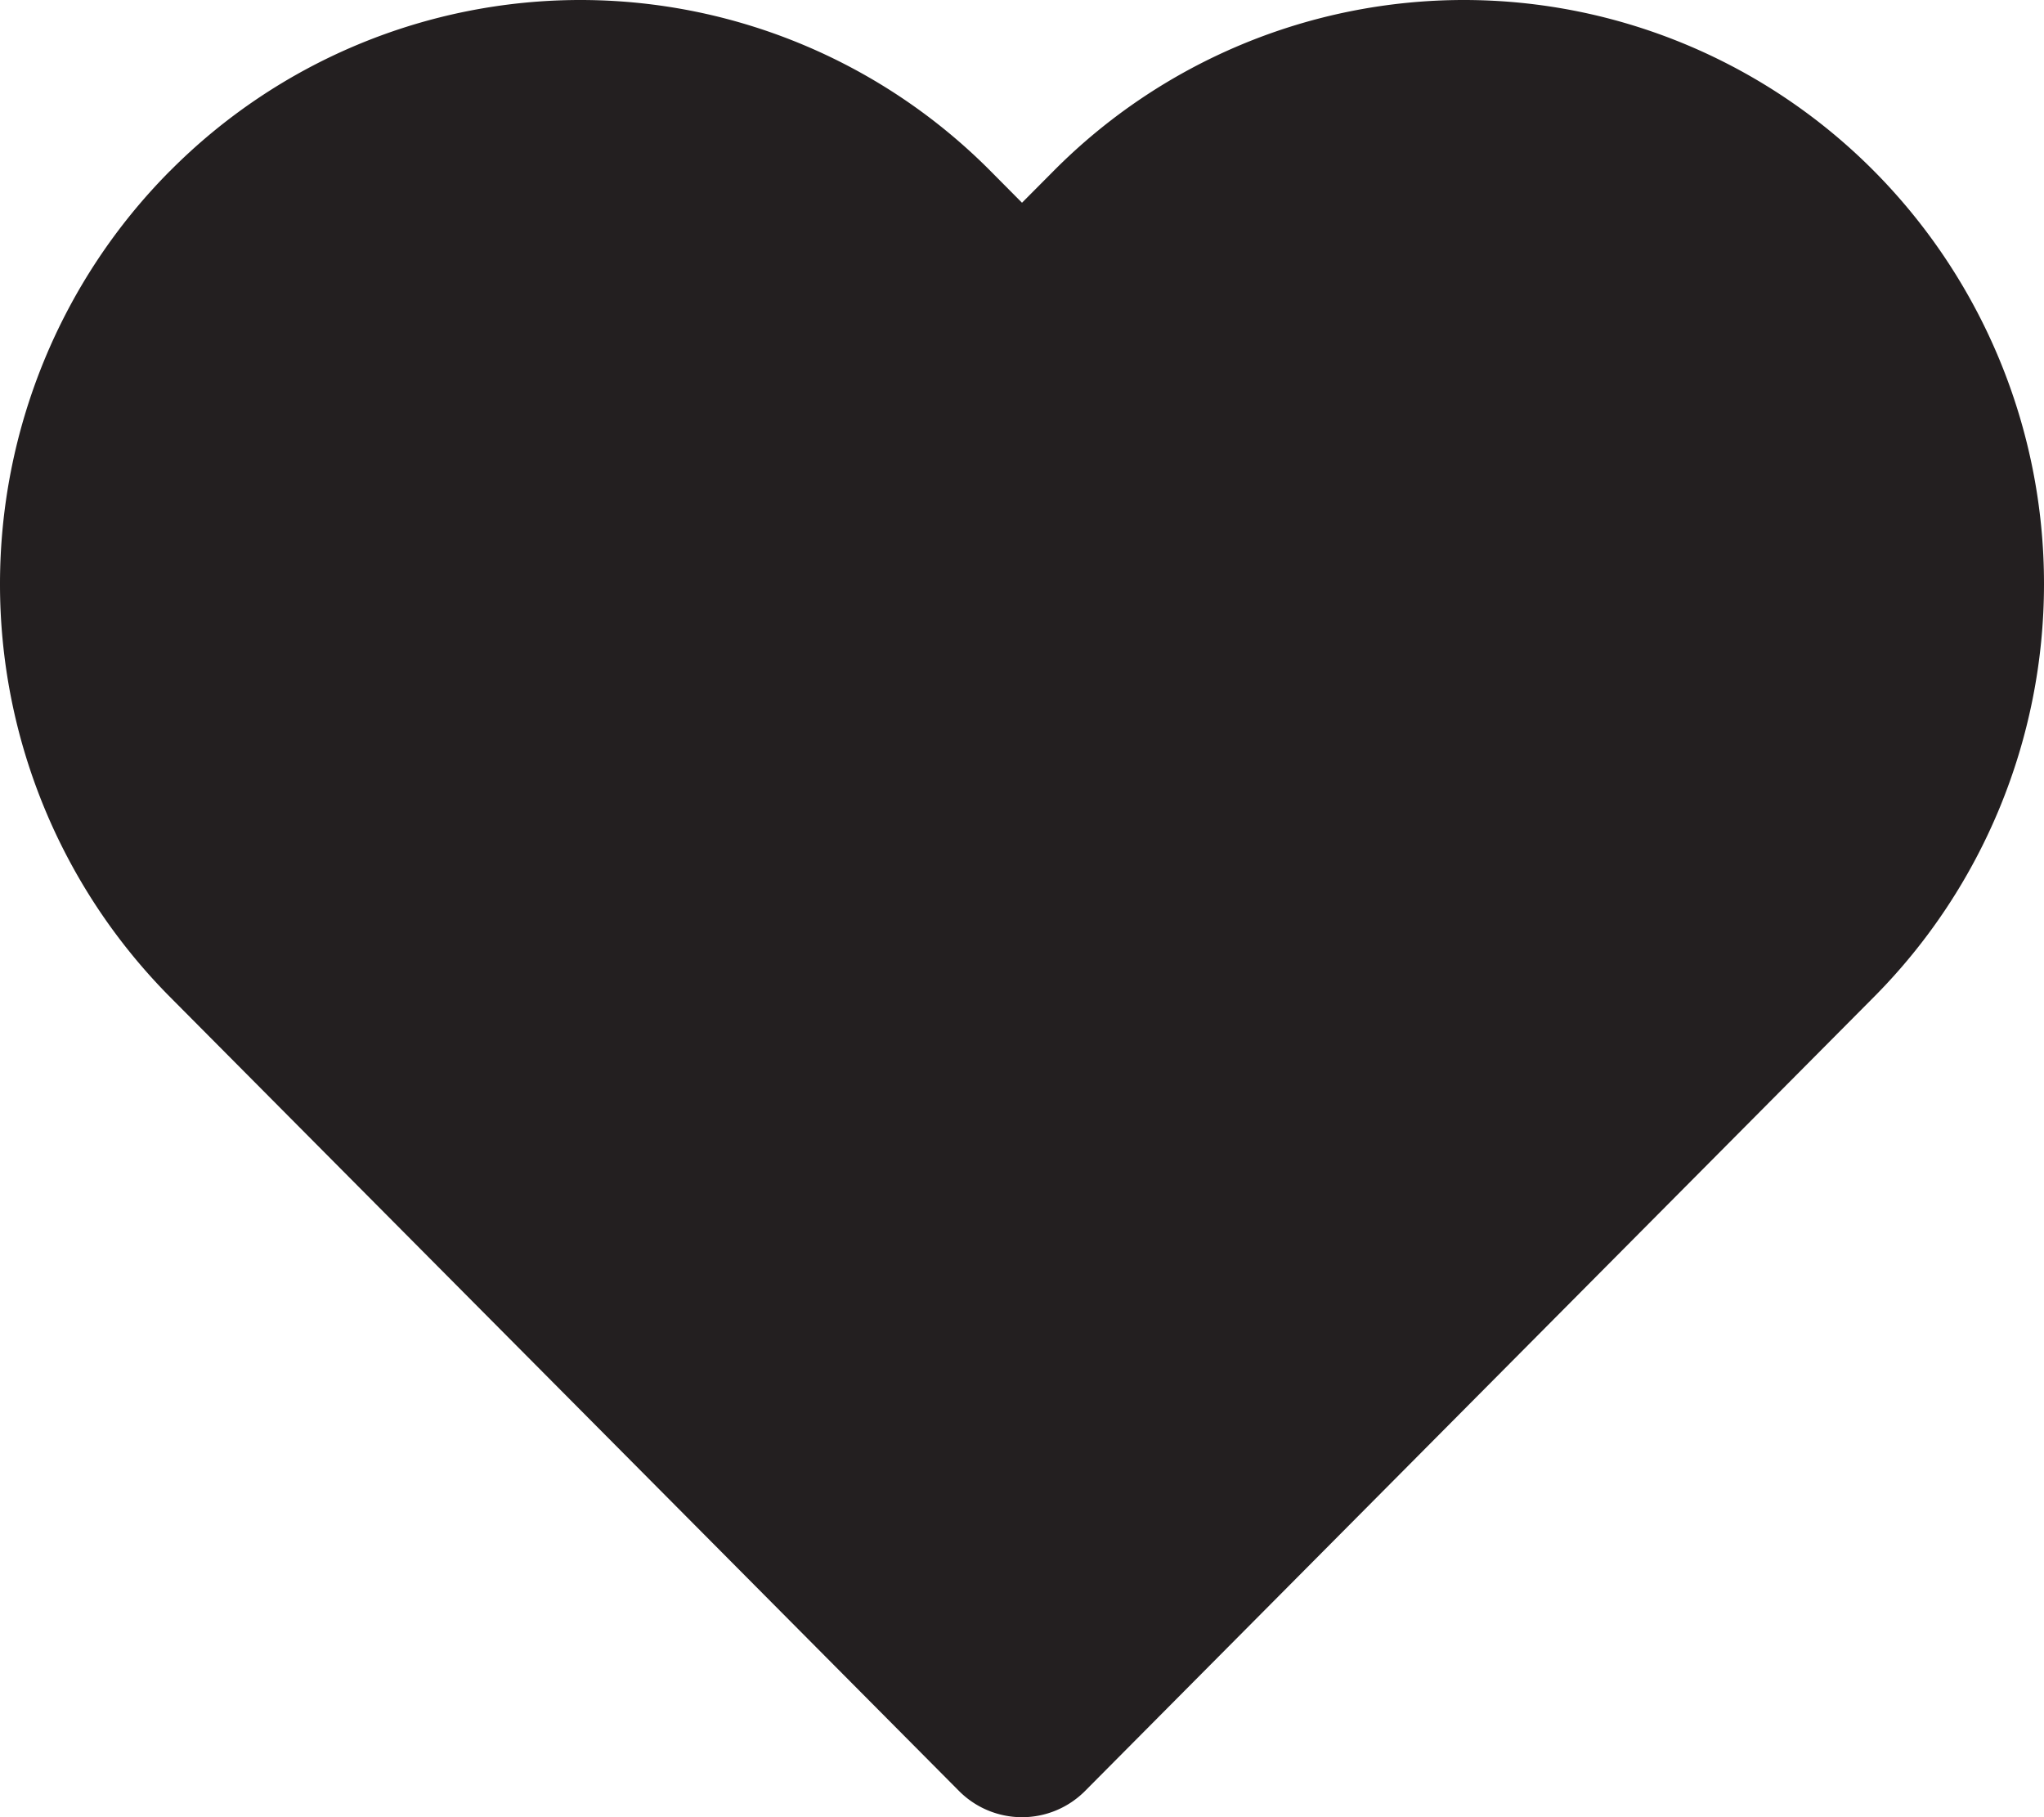 <svg xmlns="http://www.w3.org/2000/svg" width="36" height="32" viewBox="0 0 36 32"><g><g><path fill="#231f20" d="M2.993 3.012A10.187 10.187 0 0 1 10.22 0c2.71 0 5.31 1.083 7.226 3.012L18 3.57l.555-.558A10.187 10.187 0 0 1 25.78 0c2.71 0 5.31 1.083 7.226 3.012A10.316 10.316 0 0 1 36 10.283c0 2.727-1.077 5.343-2.993 7.271L19.112 31.537a1.565 1.565 0 0 1-2.223 0L2.992 17.554A10.316 10.316 0 0 1 0 10.284C0 7.555 1.077 4.94 2.993 3.011z"/></g></g></svg>